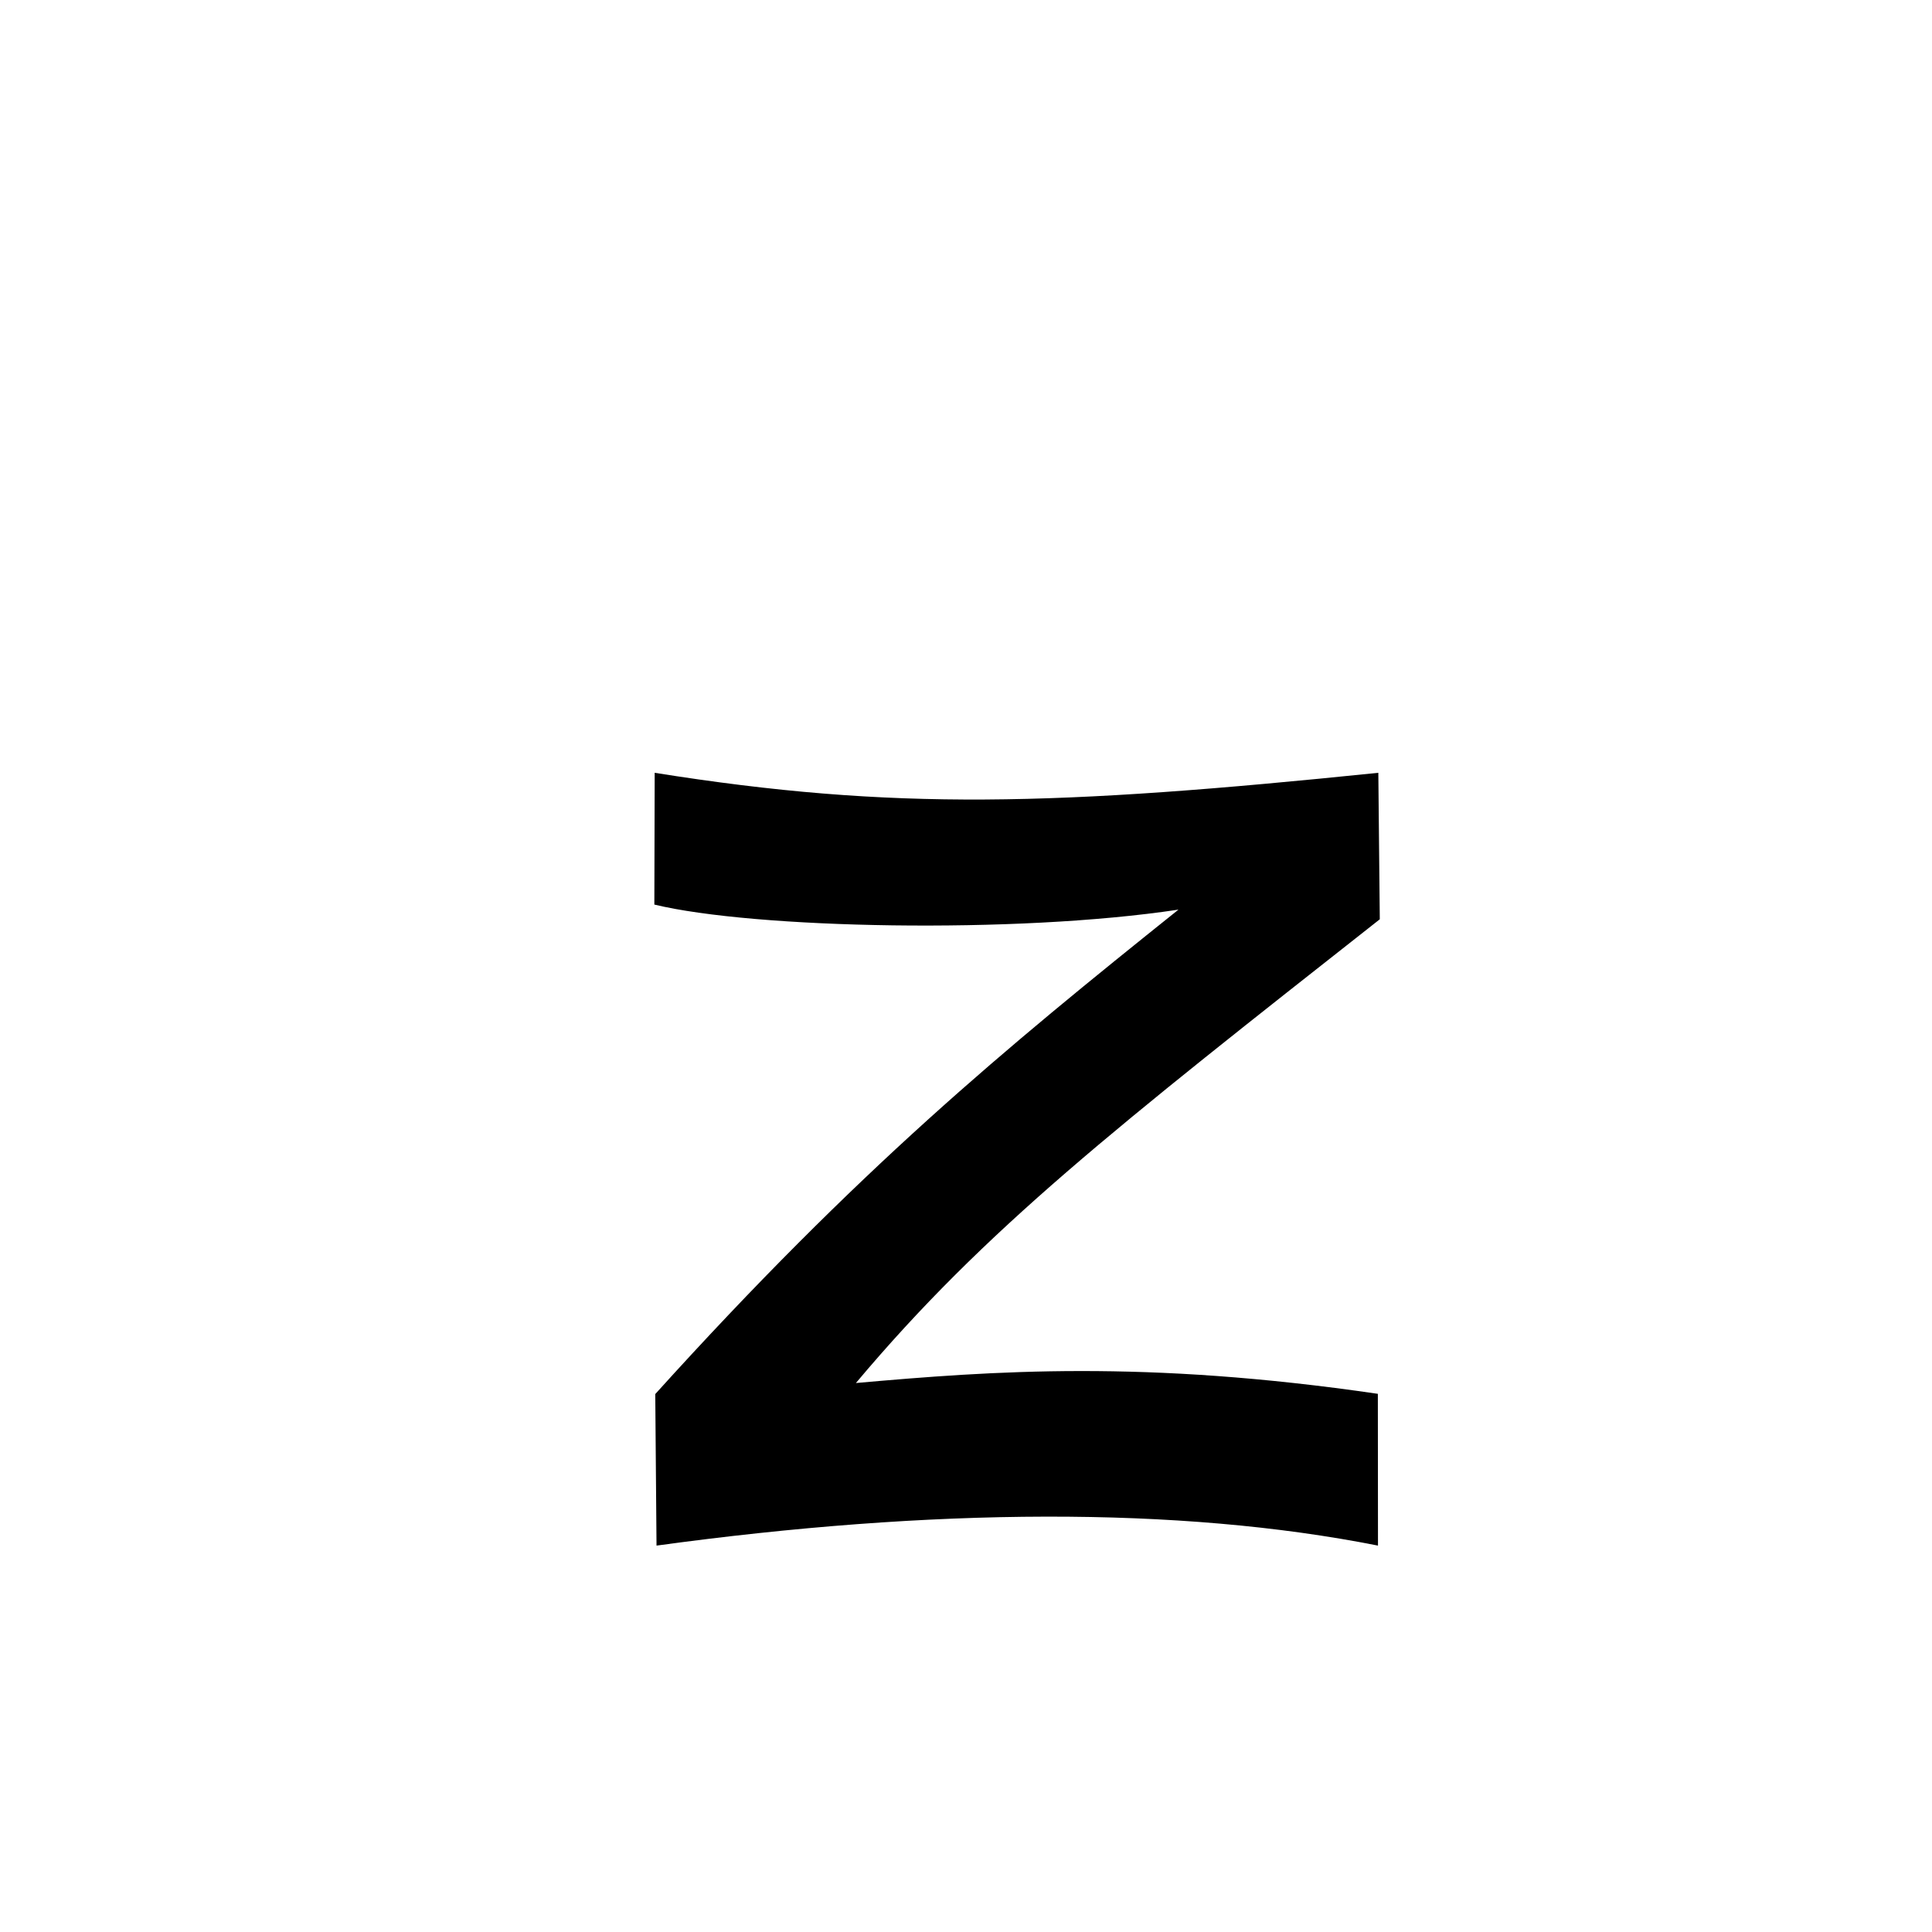 <?xml version="1.0" encoding="UTF-8" standalone="no"?>
<!-- Created with Inkscape (http://www.inkscape.org/) -->

<svg
   xmlns:dc="http://purl.org/dc/elements/1.1/"
   xmlns:cc="http://creativecommons.org/ns#"
   xmlns:rdf="http://www.w3.org/1999/02/22-rdf-syntax-ns#"
   xmlns:svg="http://www.w3.org/2000/svg"
   xmlns="http://www.w3.org/2000/svg"
   xmlns:sodipodi="http://sodipodi.sourceforge.net/DTD/sodipodi-0.dtd"
   xmlns:inkscape="http://www.inkscape.org/namespaces/inkscape"
   width="1000"
   height="1000"
   id="svg13347"
   version="1.1"
   inkscape:version="0.48.3.1 r9886"
   sodipodi:docname="New document 88">
  <defs
     id="defs5498" />
  <sodipodi:namedview
     inkscape:window-height="618"
     inkscape:window-width="641"
     inkscape:pageshadow="2"
     inkscape:pageopacity="0.0"
     borderopacity="1.0"
     bordercolor="#666666"
     pagecolor="#ffffff"
     id="base"
     showgrid="false"
     showguides="true"
     inkscape:guide-bbox="true"
     inkscape:zoom="0.454"
     inkscape:cx="500"
     inkscape:cy="500"
     inkscape:window-x="0"
     inkscape:window-y="31"
     inkscape:current-layer="layer1"
     inkscape:window-maximized="0">
    <sodipodi:guide
       orientation="horizontal"
       position="200"
       id="guide5596" />
  </sodipodi:namedview>
  <g
     inkscape:label="Layer 1"
     inkscape:groupmode="layer"
     id="layer1">
    <path
       id="path12401"
       d="m 609.97,470.823 c -84.378,12.736 -219.908,9.831 -271.281,-2.621 L 338.865,400 c 123.911,19.747 207.539,17.125 374.554,0 l 0.755,75.821 c -136.859,107.762 -204.298,160.469 -271.158,240.026 71.408,-6.304 149.2,-12.081 270.154,5.592 l 0.07,78.561 c -103.139,-20.444 -230.836,-19.531 -373.428,0 l -0.651,-78.436 c 105.566,-116.758 180.556,-178.489 270.812,-250.741 z"
       style="fill:#000000"
       inkscape:connector-curvature="0"
       sodipodi:nodetypes="ccccccccccc" />
  </g>
</svg>
